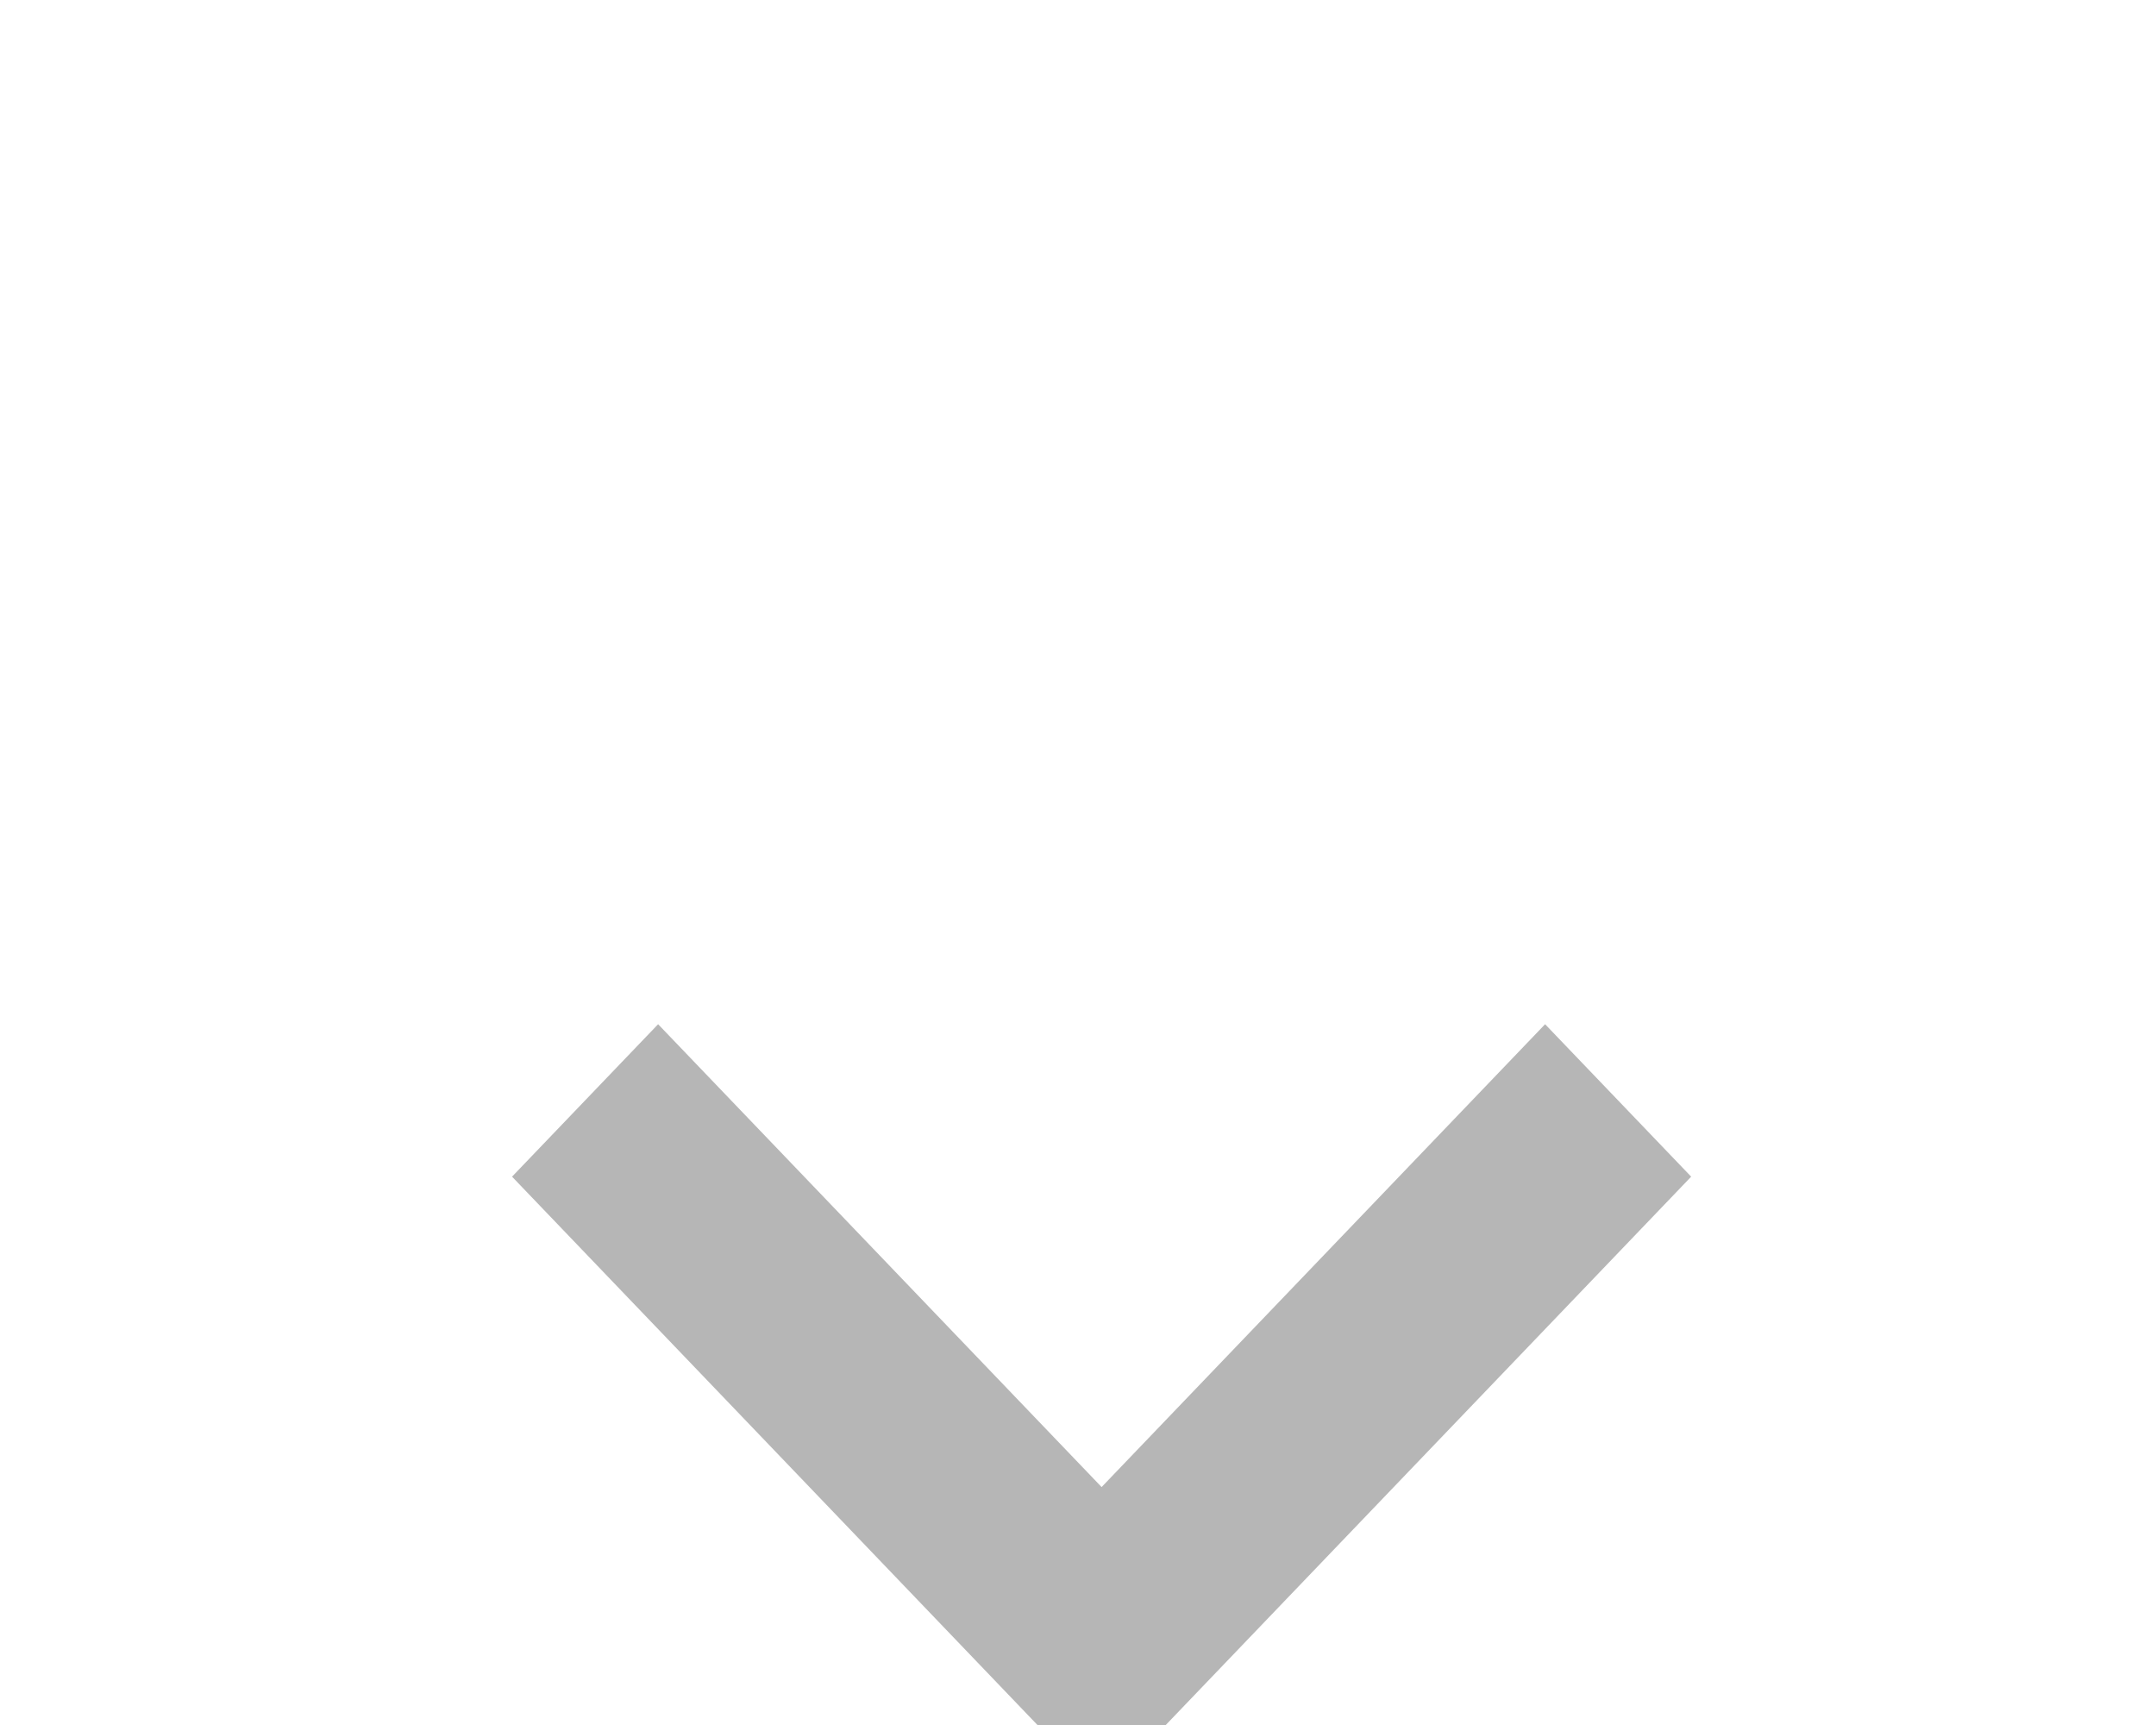 <svg width="20" height="16" viewBox="0 0 20 5" fill="#C9C9C9" overflow="visible" xmlns="http://www.w3.org/2000/svg">
<g filter="url(#filter0_d_54_1025)">
<path d="M14.333 0L10.219 4.293L6.105 0L4.75 1.414L10.219 7.121L15.688 1.414L14.333 0Z" fill="#B6B6B6"/>
</g>
<defs>
<filter id="filter0_d_54_1025" x="0.75" y="0" width="18.939" height="13.121" filterUnits="userSpaceOnUse" color-interpolation-filters="sRGB">
<feFlood flood-opacity="0" result="BackgroundImageFix"/>
<feColorMatrix in="SourceAlpha" type="matrix" values="0 0 0 0 0 0 0 0 0 0 0 0 0 0 0 0 0 0 127 0" result="hardAlpha"/>
<feOffset dy="4"/>
<feGaussianBlur stdDeviation="2"/>
<feComposite in2="hardAlpha" operator="out"/>
<feColorMatrix type="matrix" values="0 0 0 0 0 0 0 0 0 0 0 0 0 0 0 0 0 0 0.25 0"/>
<feBlend mode="normal" in2="BackgroundImageFix" result="effect1_dropShadow_54_1025"/>
<feBlend mode="normal" in="SourceGraphic" in2="effect1_dropShadow_54_1025" result="shape"/>
</filter>
</defs>
</svg>
